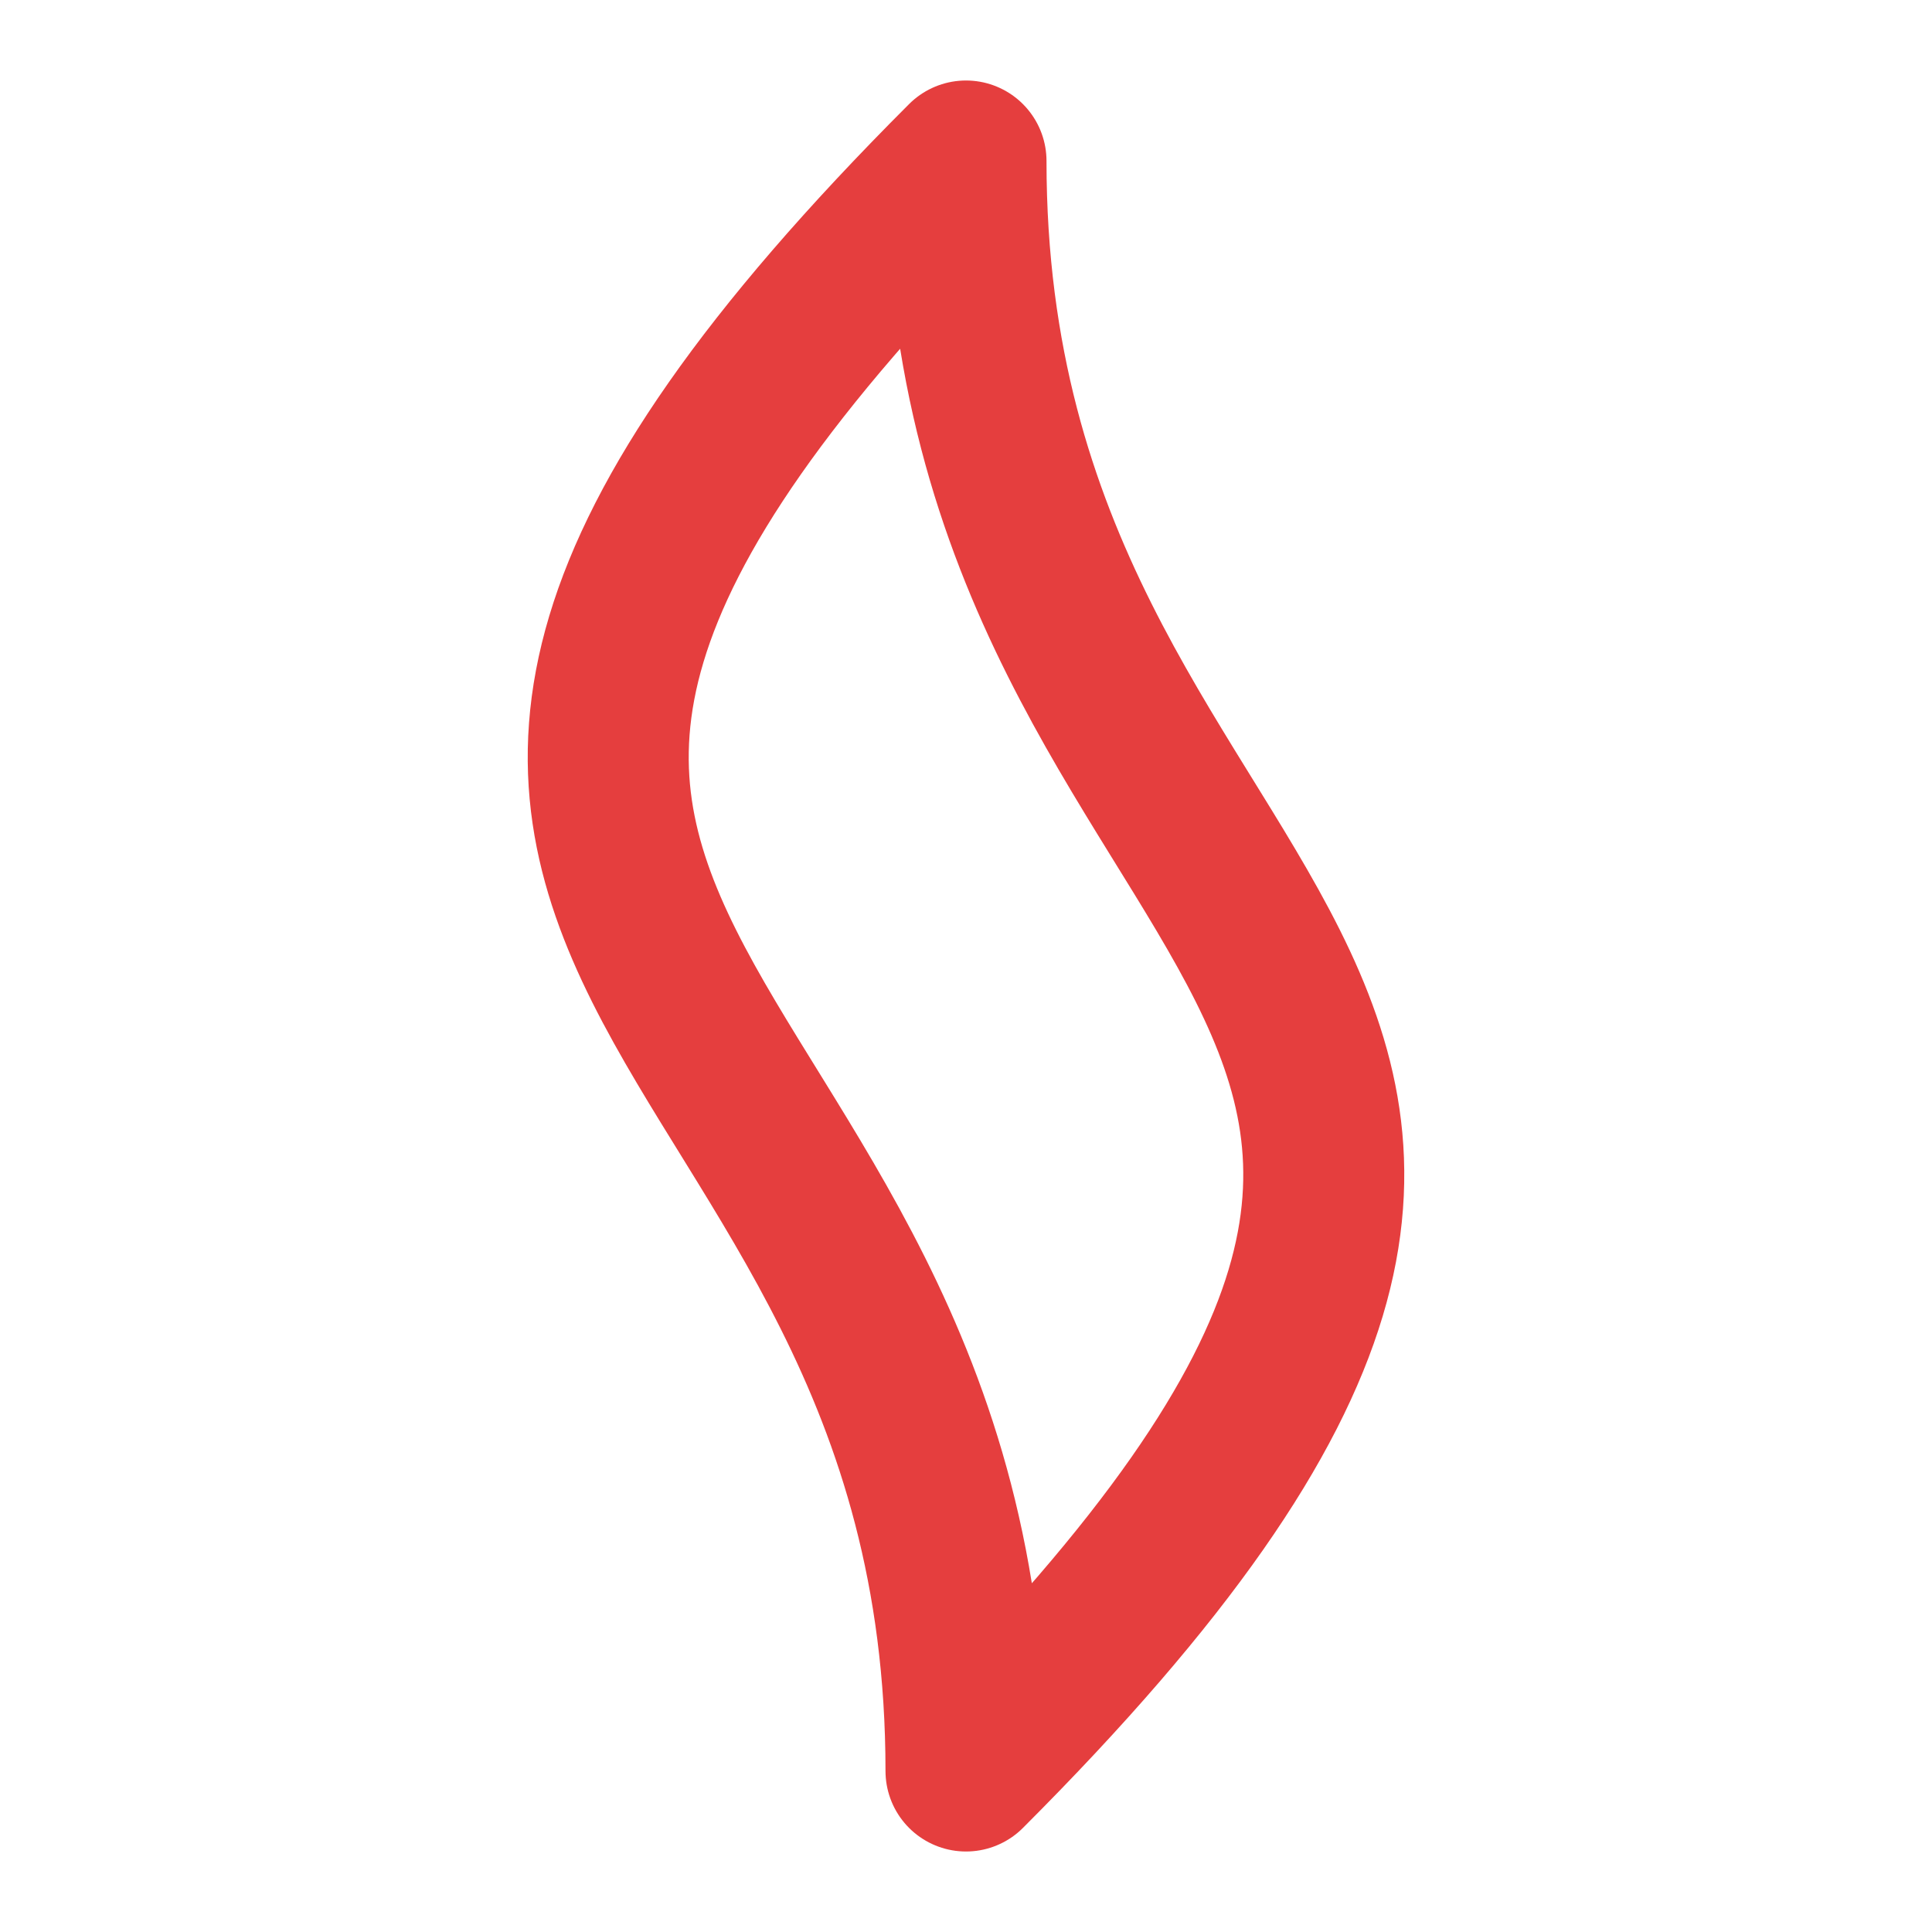 <svg viewBox="0 0 24 24" xmlns="http://www.w3.org/2000/svg">
    <g fill="none" stroke="#E53E3E" stroke-width="2" stroke-linecap="round" stroke-linejoin="round">
        <path d="M 12 2 C 2 12, 12 12, 12 22 C 22 12, 12 12, 12 2" />
    </g>
</svg>
